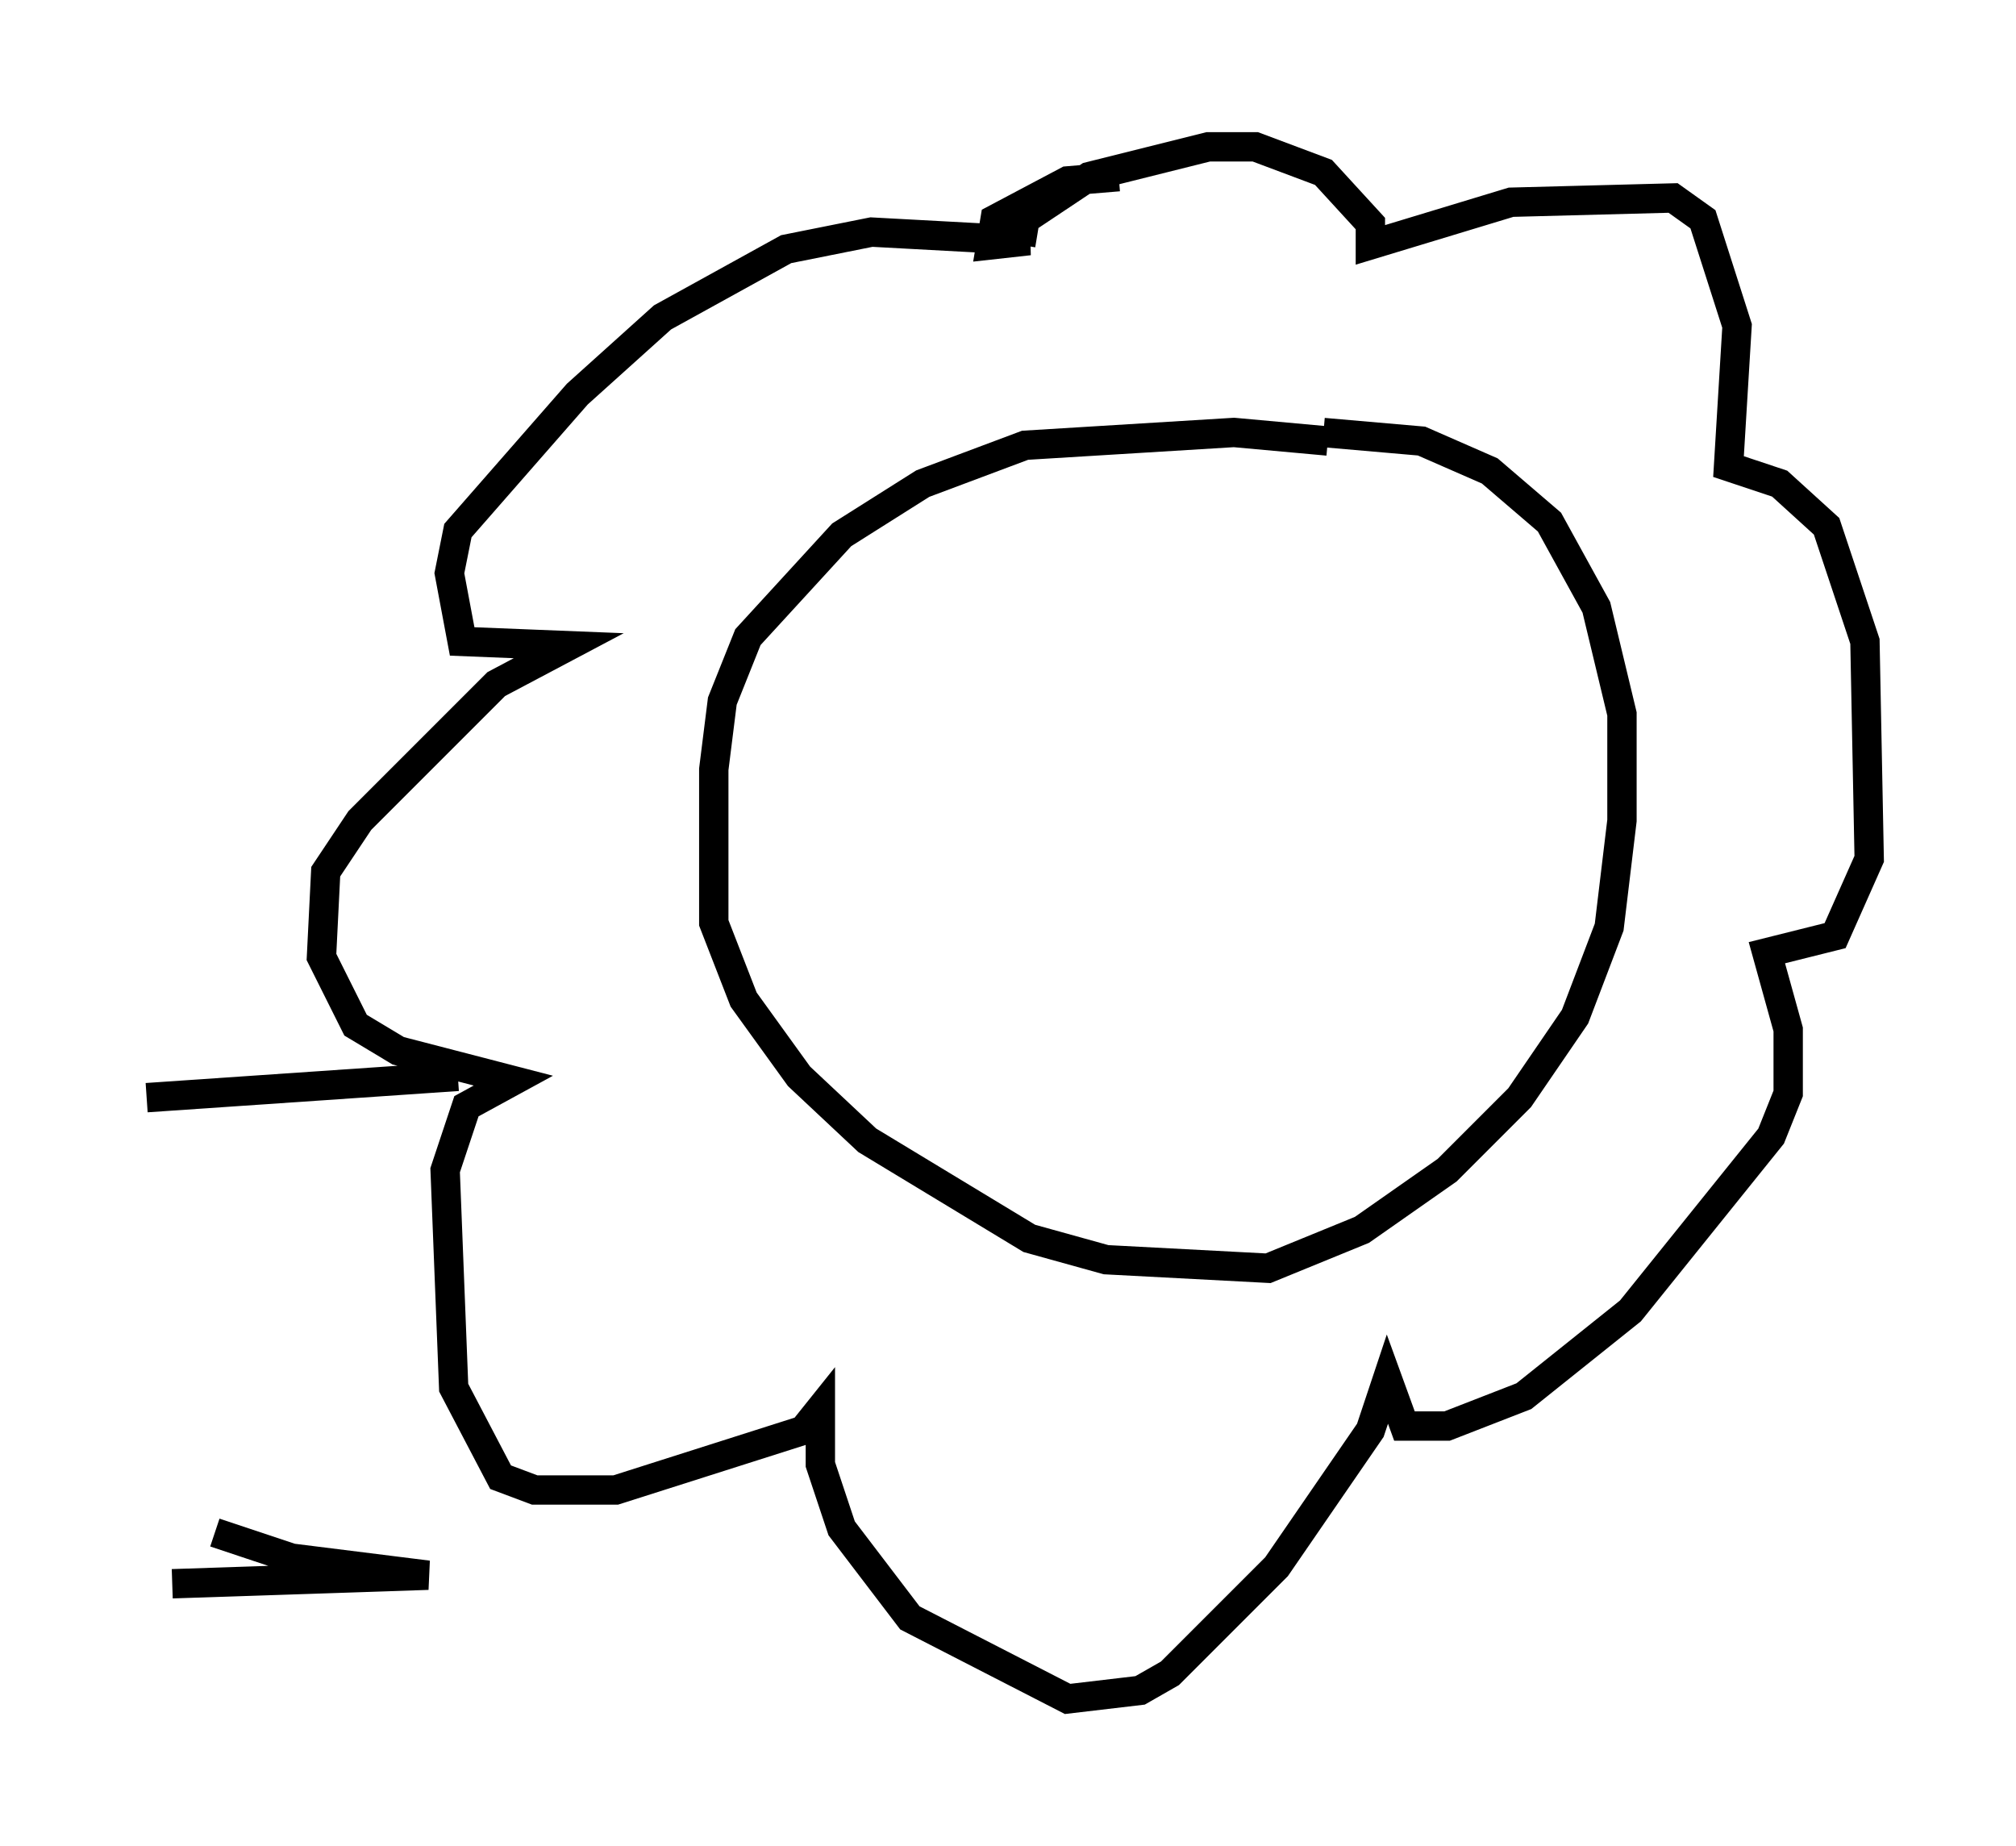 <?xml version="1.0" encoding="utf-8" ?>
<svg baseProfile="full" height="62.871" version="1.1" width="68.681" xmlns="http://www.w3.org/2000/svg" xmlns:ev="http://www.w3.org/2001/xml-events" xmlns:xlink="http://www.w3.org/1999/xlink"><defs /><rect fill="white" height="62.871" width="68.681" x="0" y="0" /><path d="M46.397, 15.749 m-1.162, -0.726 l-3.196, -0.291 -7.117, 0.436 l-3.486, 1.307 -2.76, 1.743 l-3.196, 3.486 -0.872, 2.179 l-0.291, 2.324 0.0, 5.229 l1.017, 2.615 1.888, 2.615 l2.324, 2.179 5.52, 3.341 l2.615, 0.726 5.52, 0.291 l3.196, -1.307 2.905, -2.034 l2.469, -2.469 1.888, -2.76 l1.162, -3.05 0.436, -3.631 l0.0, -3.631 -0.872, -3.631 l-1.598, -2.905 -2.034, -1.743 l-2.324, -1.017 -3.341, -0.291 m-10.313, -6.391 l0.145, -0.872 2.179, -1.453 l4.067, -1.017 1.598, 0.0 l2.324, 0.872 1.598, 1.743 l0.0, 0.726 4.793, -1.453 l5.52, -0.145 1.017, 0.726 l1.162, 3.631 -0.291, 4.793 l1.743, 0.581 1.598, 1.453 l1.307, 3.922 0.145, 7.408 l-1.162, 2.615 -2.324, 0.581 l0.726, 2.615 0.0, 2.179 l-0.581, 1.453 -4.793, 5.955 l-3.631, 2.905 -2.615, 1.017 l-1.453, 0.0 -0.581, -1.598 l-0.581, 1.743 -3.196, 4.648 l-3.631, 3.631 -1.017, 0.581 l-2.469, 0.291 -5.374, -2.76 l-2.324, -3.05 -0.726, -2.179 l0.0, -1.888 -0.581, 0.726 l-6.391, 2.034 -2.76, 0.0 l-1.162, -0.436 -1.598, -3.05 l-0.291, -7.408 0.726, -2.179 l1.598, -0.872 -3.922, -1.017 l-1.453, -0.872 -1.162, -2.324 l0.145, -2.905 1.162, -1.743 l4.648, -4.648 2.469, -1.307 l-3.631, -0.145 -0.436, -2.324 l0.291, -1.453 4.067, -4.648 l2.905, -2.615 4.212, -2.324 l2.905, -0.581 5.374, 0.291 l-1.307, 0.145 0.145, -0.872 l2.469, -1.307 1.743, -0.145 m-22.514, 30.648 l-10.603, 0.726 m0.872, 16.559 l8.715, -0.291 -4.648, -0.581 l-2.615, -0.872 " fill="none" stroke="black" stroke-width="1" /></svg>